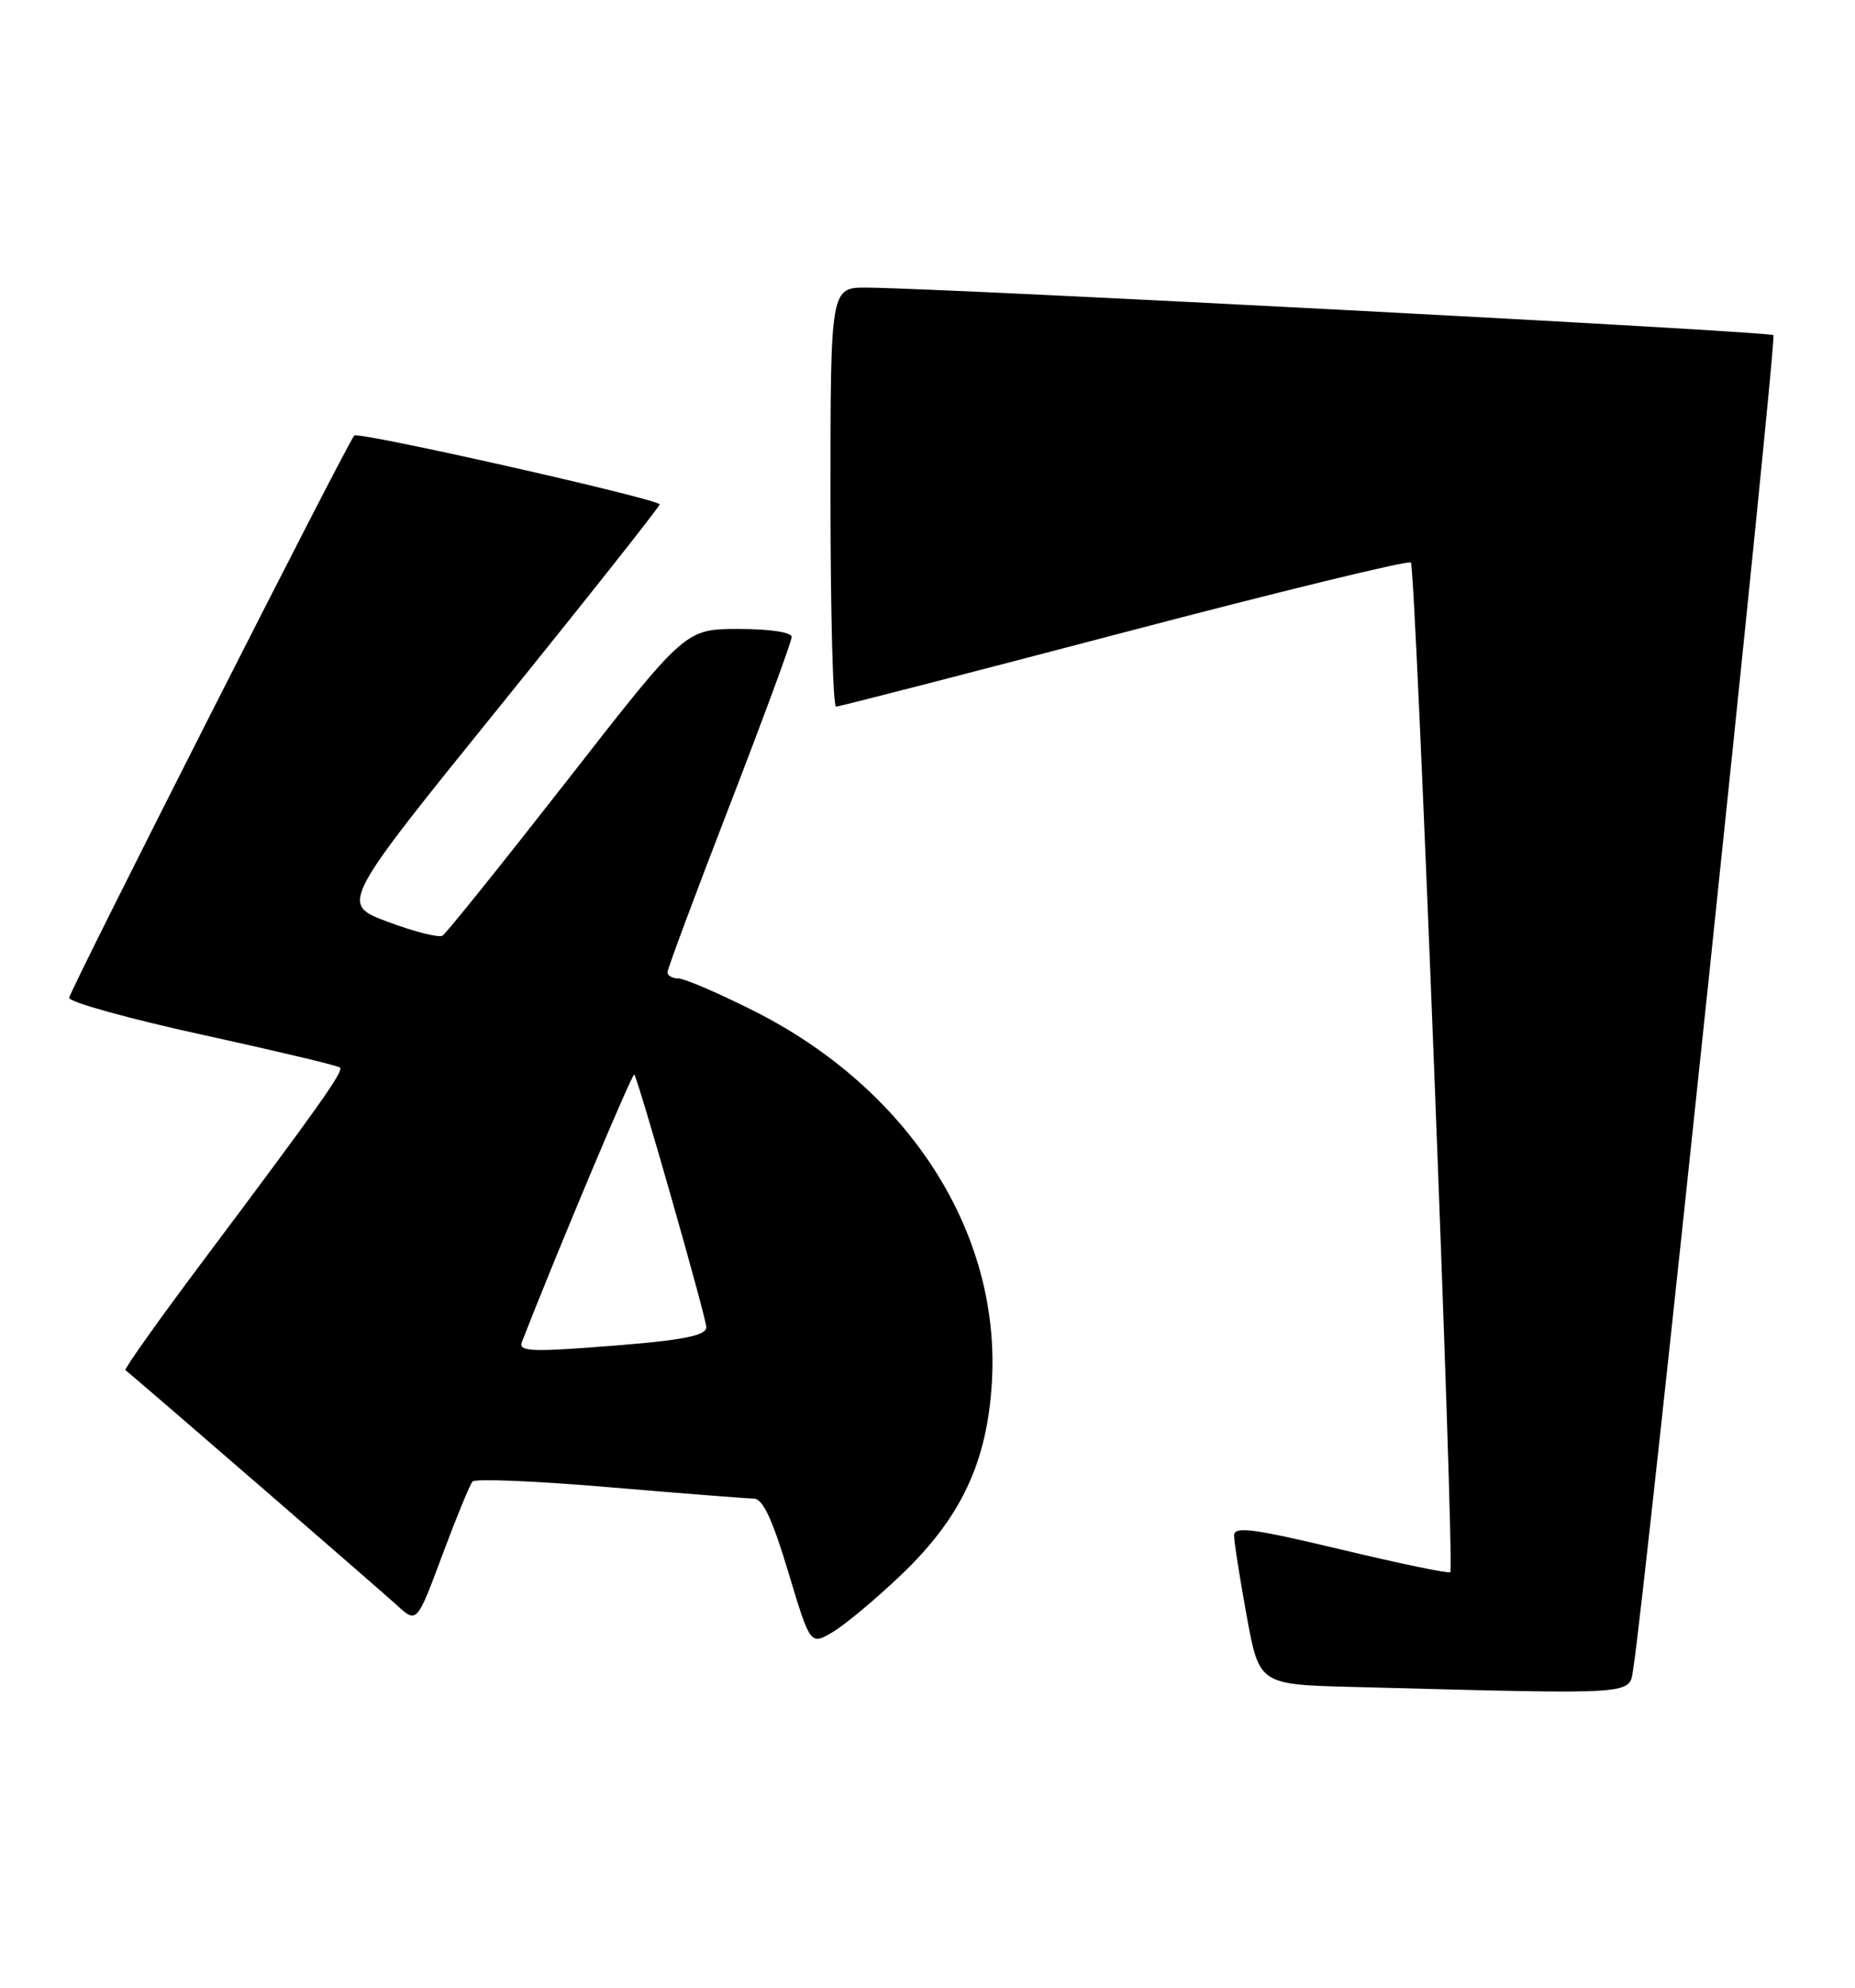 <?xml version="1.0" encoding="UTF-8" standalone="no"?>
<!DOCTYPE svg PUBLIC "-//W3C//DTD SVG 1.1//EN" "http://www.w3.org/Graphics/SVG/1.1/DTD/svg11.dtd" >
<svg xmlns="http://www.w3.org/2000/svg" xmlns:xlink="http://www.w3.org/1999/xlink" version="1.1" viewBox="0 0 239 256">
 <g >
 <path fill="currentColor"
d=" M 210.45 214.75 C 211.83 206.46 228.95 43.62 228.49 43.16 C 228.01 42.68 122.36 37.14 111.75 37.04 C 107.00 37.00 107.00 37.00 107.00 64.00 C 107.00 78.85 107.32 91.00 107.72 91.00 C 108.11 91.00 124.80 86.70 144.82 81.44 C 164.83 76.18 181.46 72.13 181.78 72.44 C 182.40 73.07 187.44 201.89 186.86 202.47 C 186.66 202.67 180.31 201.35 172.75 199.54 C 161.43 196.84 159.00 196.52 159.00 197.74 C 159.00 198.55 159.73 203.20 160.62 208.08 C 162.24 216.94 162.24 216.94 174.37 217.25 C 211.82 218.22 209.85 218.36 210.45 214.75 Z  M 116.09 202.83 C 123.84 195.44 127.20 188.30 127.80 177.93 C 128.92 158.60 117.02 140.14 96.98 130.11 C 92.47 127.85 88.15 126.00 87.38 126.00 C 86.62 126.00 86.00 125.65 86.00 125.21 C 86.00 124.78 89.60 115.12 94.00 103.75 C 98.40 92.37 102.00 82.60 102.00 82.03 C 102.00 81.42 99.20 81.00 95.15 81.00 C 88.30 81.00 88.30 81.00 73.10 100.48 C 64.73 111.19 57.50 120.19 57.02 120.49 C 56.54 120.79 53.37 119.99 49.98 118.72 C 43.81 116.42 43.81 116.42 64.40 90.96 C 75.72 76.96 84.98 65.26 84.99 64.96 C 85.00 64.29 46.12 55.52 45.64 56.09 C 44.62 57.30 8.93 127.66 8.91 128.50 C 8.90 129.05 16.65 131.20 26.13 133.27 C 35.62 135.35 43.57 137.24 43.81 137.48 C 44.29 137.96 41.18 142.35 26.20 162.33 C 20.49 169.94 15.98 176.29 16.16 176.44 C 18.81 178.62 49.20 204.95 51.10 206.69 C 53.70 209.09 53.70 209.09 56.98 200.29 C 58.78 195.46 60.54 191.18 60.88 190.79 C 61.23 190.40 69.16 190.73 78.51 191.53 C 87.85 192.32 96.23 192.98 97.11 192.99 C 98.28 193.00 99.51 195.62 101.56 202.44 C 104.40 211.88 104.40 211.88 107.27 210.19 C 108.85 209.26 112.82 205.95 116.09 202.83 Z  M 67.23 172.85 C 71.73 161.30 81.47 138.13 81.72 138.38 C 82.19 138.86 91.00 169.71 91.00 170.91 C 91.00 172.10 87.51 172.71 75.60 173.56 C 68.35 174.09 66.80 173.95 67.23 172.85 Z "/>
</g>
</svg>
